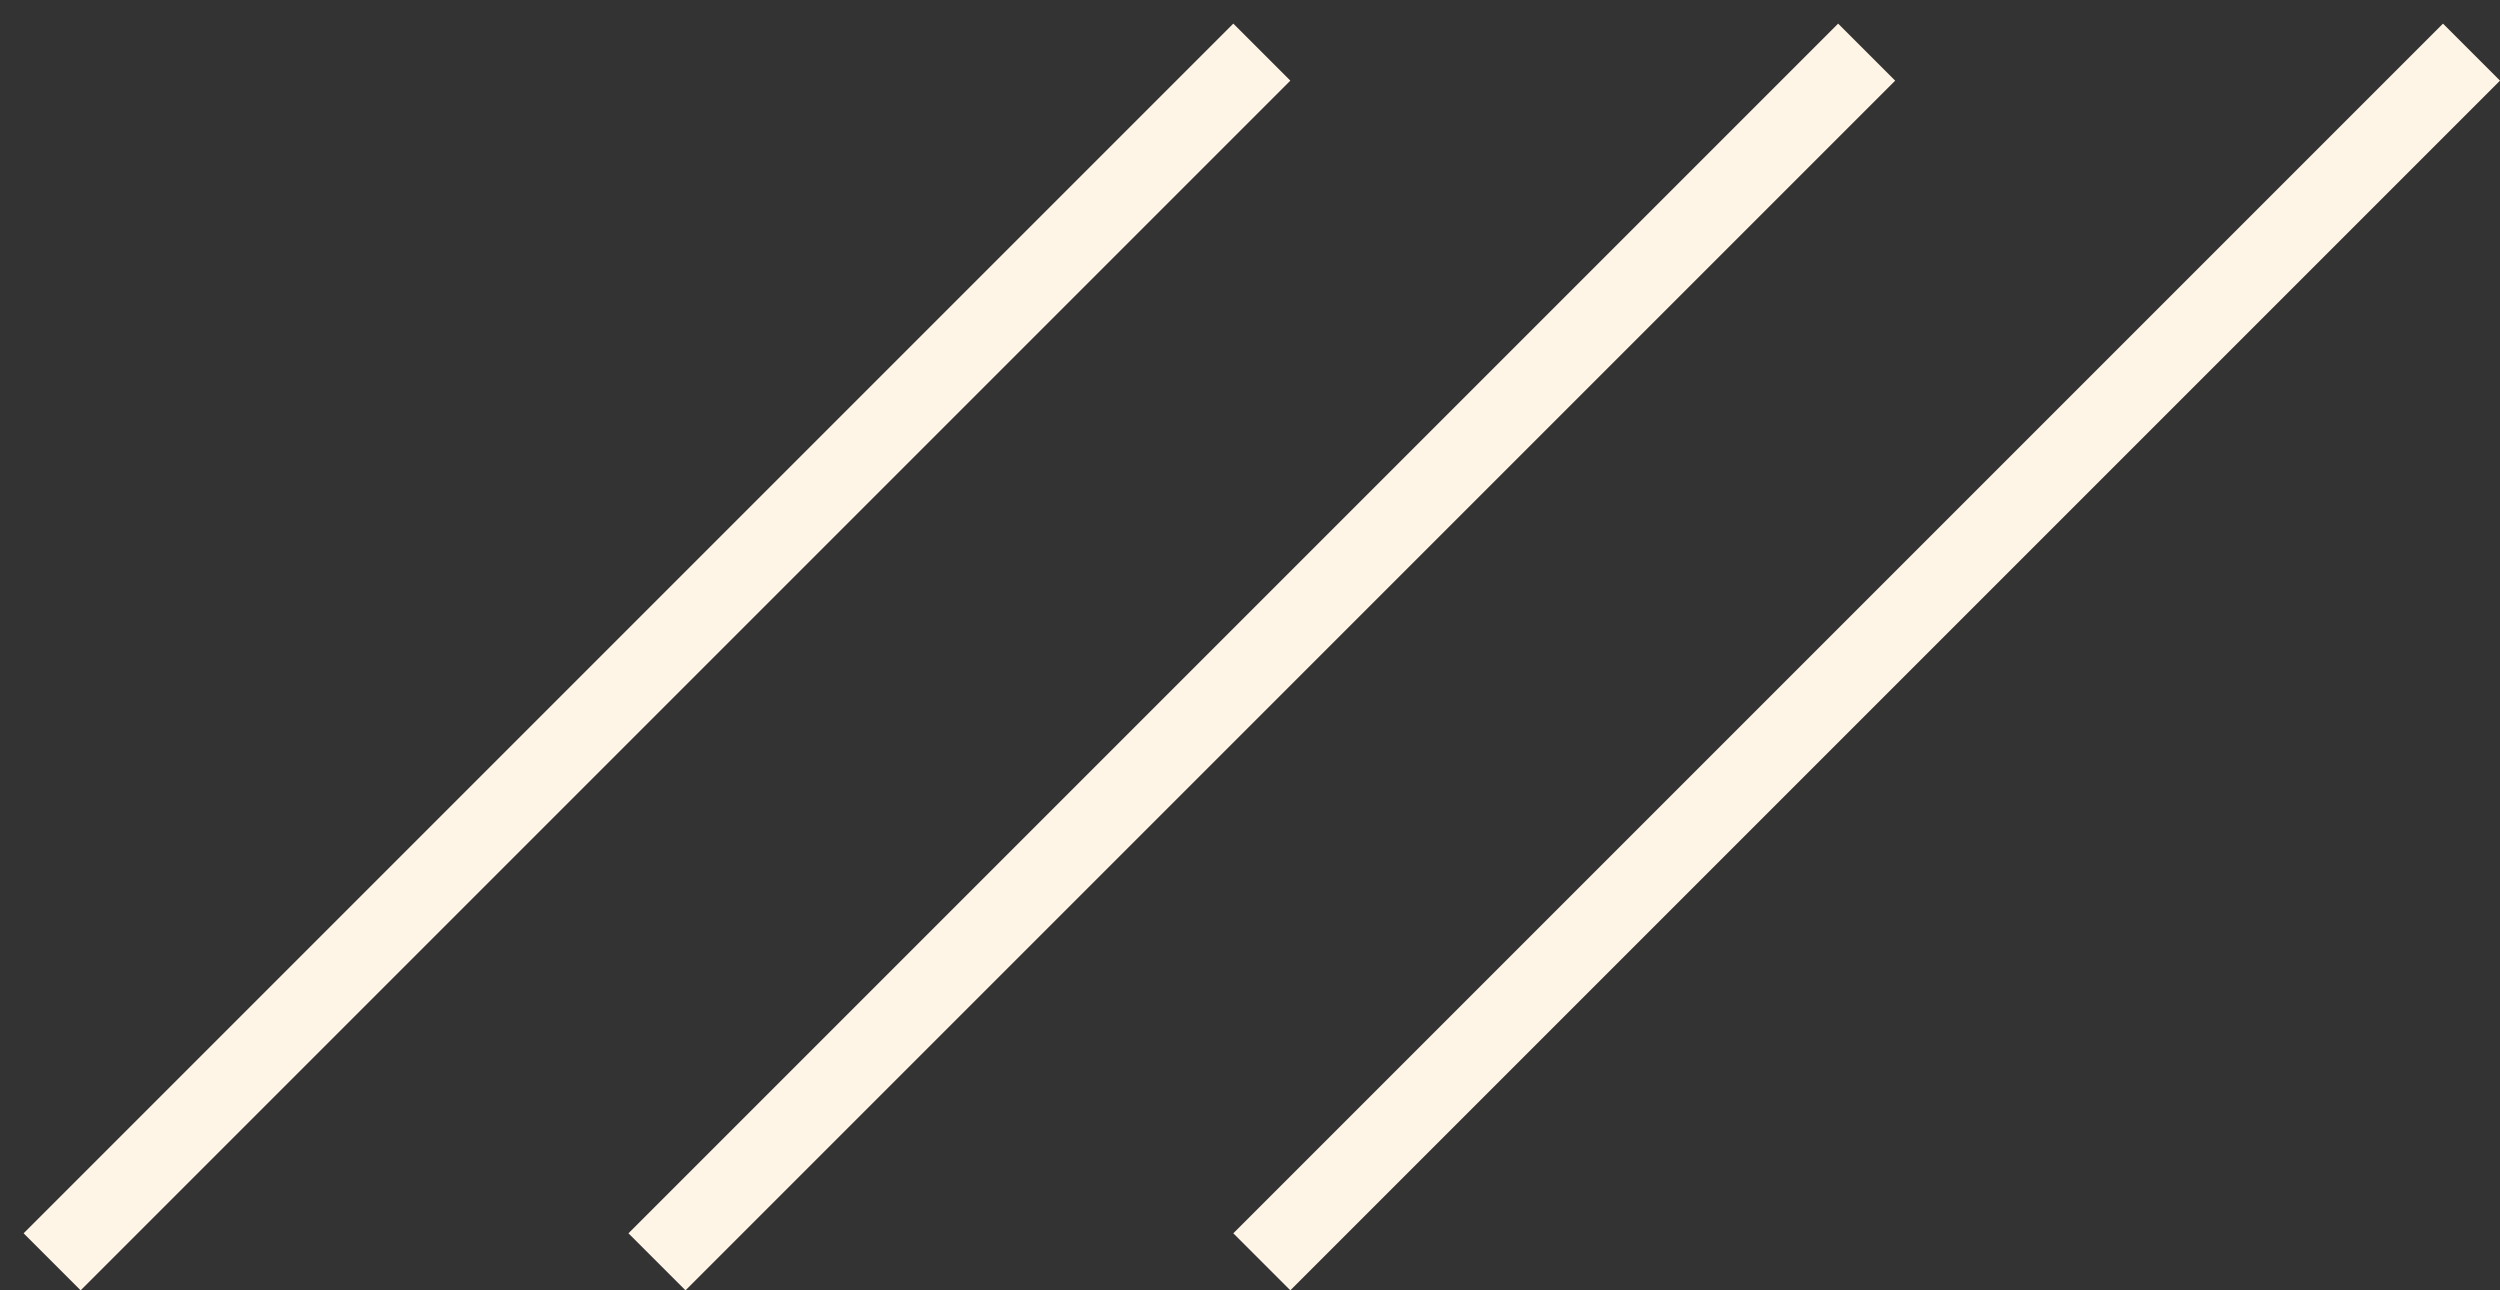 <svg width="62" height="32" viewBox="0 0 62 32" fill="none" xmlns="http://www.w3.org/2000/svg">
<rect x="0" y="0" width="62" height="32" fill="#333333" stroke="none"/>
<line x1="1.293" y1="31.293" x2="31.293" y2="1.293" stroke="#FFF5E7" stroke-width="2"/>
<line x1="16.293" y1="31.293" x2="46.293" y2="1.293" stroke="#FFF5E7" stroke-width="2"/>
<line x1="31.293" y1="31.293" x2="61.293" y2="1.293" stroke="#FFF5E7" stroke-width="2"/>
</svg>
